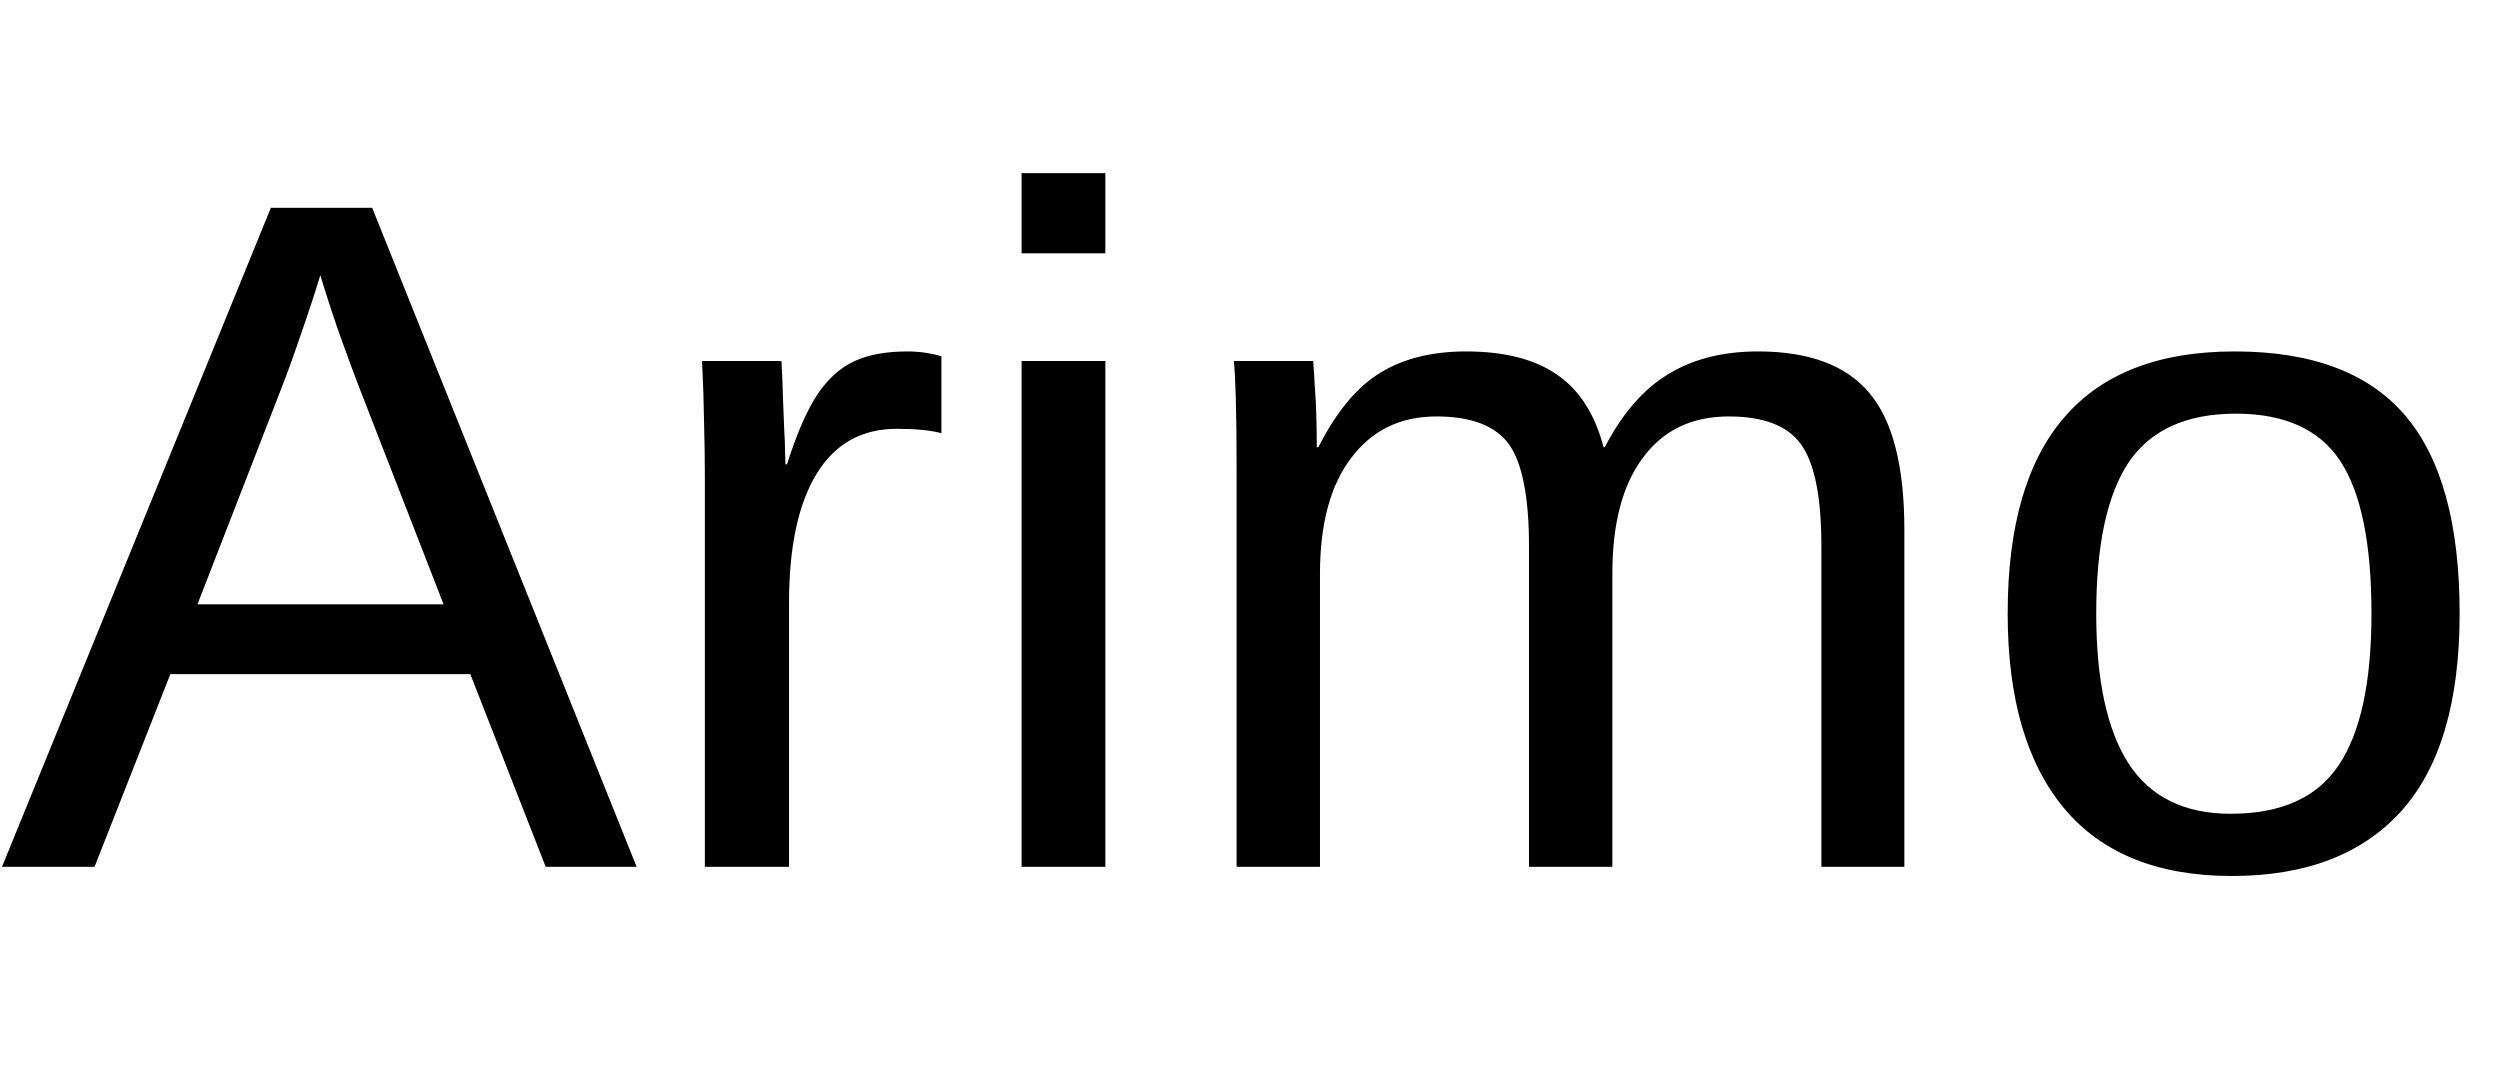 <svg xmlns="http://www.w3.org/2000/svg" xmlns:xlink="http://www.w3.org/1999/xlink" width="62.672" height="26.812"><path fill="black" d="M11.79 16.90L4.27 16.90L2.37 21.73L0.05 21.73L6.79 5.21L9.33 5.21L15.96 21.73L13.68 21.73L11.79 16.90ZM8.03 6.90L8.03 6.90Q7.83 7.56 7.55 8.36Q7.28 9.16 7.04 9.77L7.04 9.77L4.95 15.15L11.12 15.15L9 9.70Q8.84 9.29 8.57 8.54Q8.30 7.79 8.03 6.90ZM19.78 15.12L19.78 15.12L19.78 21.73L17.67 21.73L17.67 12Q17.67 11.33 17.65 10.59Q17.64 9.86 17.60 9.05L17.60 9.05L19.59 9.05Q19.62 9.59 19.63 10.02Q19.65 10.45 19.66 10.78Q19.68 11.10 19.68 11.31Q19.69 11.53 19.69 11.64L19.69 11.64L19.73 11.64Q20.09 10.49 20.51 9.86L20.51 9.86Q20.92 9.27 21.45 9.04Q21.97 8.81 22.75 8.81L22.75 8.81Q23.18 8.81 23.60 8.93L23.60 8.93L23.60 10.86Q23.20 10.75 22.48 10.75L22.48 10.75Q21.16 10.75 20.47 11.88Q19.78 13.01 19.78 15.12ZM25.61 4.34L27.71 4.34L27.71 6.35L25.61 6.35L25.61 4.34ZM25.61 9.05L27.71 9.05L27.71 21.73L25.61 21.73L25.61 9.05ZM33.09 14.38L33.09 14.38L33.09 21.73L31.00 21.73L31.00 11.75Q31.00 10.64 30.98 9.97Q30.96 9.29 30.93 9.05L30.93 9.05L32.92 9.05Q32.94 9.30 32.96 9.68Q32.99 10.05 33 10.46Q33.01 10.86 33.01 11.21L33.01 11.21L33.05 11.21Q33.73 9.87 34.61 9.34Q35.48 8.81 36.75 8.81L36.75 8.81Q38.19 8.81 39.03 9.39Q39.87 9.96 40.20 11.21L40.20 11.21L40.23 11.21Q40.89 9.94 41.82 9.38Q42.75 8.81 44.07 8.81L44.07 8.81Q46.00 8.81 46.87 9.86Q47.74 10.90 47.74 13.28L47.74 13.28L47.74 21.73L45.66 21.73L45.66 13.69Q45.66 11.85 45.15 11.14Q44.65 10.44 43.34 10.44L43.34 10.44Q41.95 10.44 41.19 11.47Q40.42 12.49 40.42 14.38L40.42 14.38L40.42 21.73L38.33 21.73L38.33 13.69Q38.33 11.85 37.83 11.14Q37.32 10.44 36.01 10.44L36.01 10.44Q34.66 10.44 33.88 11.47Q33.09 12.50 33.09 14.38ZM61.66 15.38L61.66 15.38Q61.66 18.70 60.20 20.33Q58.73 21.96 55.95 21.96L55.95 21.96Q53.17 21.96 51.75 20.27Q50.33 18.57 50.33 15.38L50.33 15.38Q50.33 12.09 51.76 10.45Q53.18 8.81 56.02 8.81L56.02 8.81Q58.92 8.81 60.29 10.41Q61.66 12.01 61.66 15.38ZM59.45 15.38L59.45 15.38Q59.45 12.75 58.67 11.56Q57.89 10.37 56.05 10.37L56.05 10.37Q54.20 10.37 53.37 11.58Q52.55 12.80 52.55 15.38L52.55 15.38Q52.55 17.88 53.36 19.14Q54.18 20.40 55.92 20.40L55.92 20.40Q57.82 20.40 58.63 19.18Q59.45 17.96 59.45 15.38Z"/></svg>